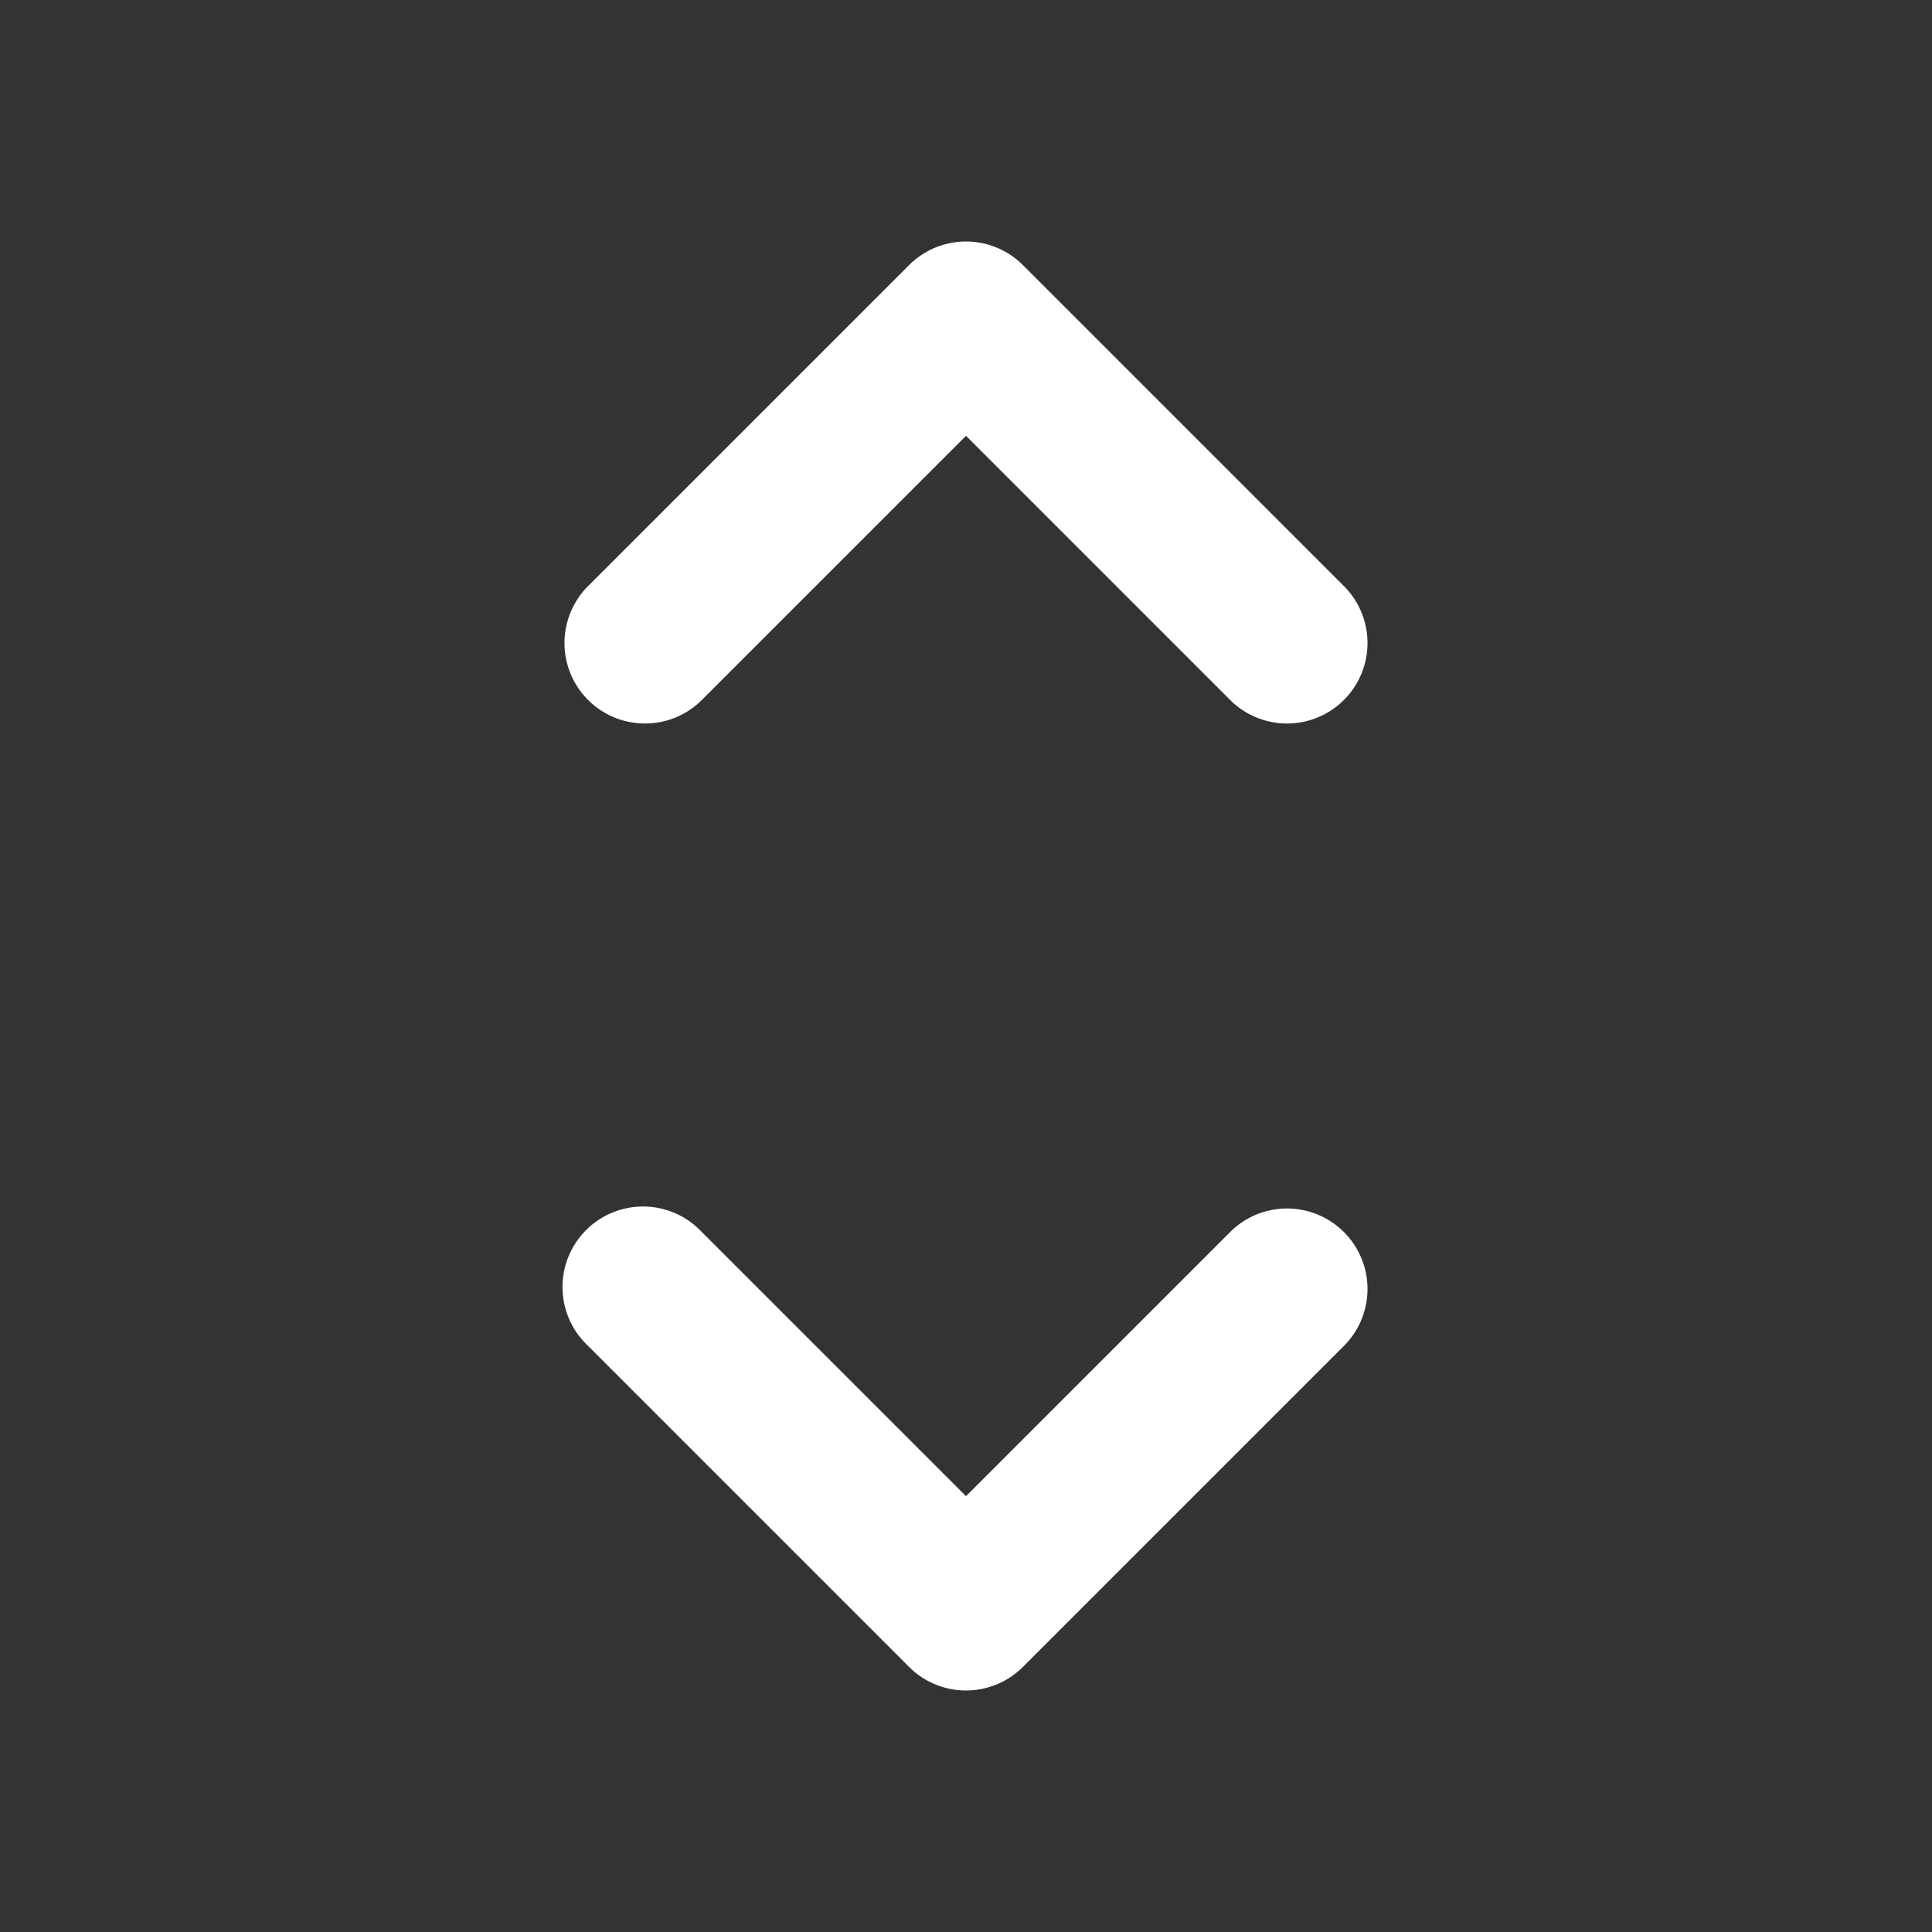 <svg xmlns="http://www.w3.org/2000/svg" version="1.1" xmlns:xlink="http://www.w3.org/1999/xlink" xmlns:svgjs="http://svgjs.com/svgjs" width="512" height="512" x="0" y="0" viewBox="0 0 24 24" style="enable-background:new 0 0 512 512" xml:space="preserve" class=""><rect x="0" y="0" width="24" height="24" fill="#333333" stroke="none"/><g><path xmlns="http://www.w3.org/2000/svg" d="m16.707 7.293-4-4a1 1 0 0 0 -1.414 0l-4 4a1 1 0 0 0 1.414 1.414l3.293-3.293 3.293 3.293a1 1 0 0 0 1.414-1.414z" fill="#ffffff" data-original="#000000" class=""></path><path xmlns="http://www.w3.org/2000/svg" d="m15.293 15.293-3.293 3.293-3.293-3.293a1 1 0 1 0 -1.414 1.414l4 4a1 1 0 0 0 1.414 0l4-4a1 1 0 0 0 -1.414-1.414z" fill="#ffffff" data-original="#000000" class=""></path></g></svg>